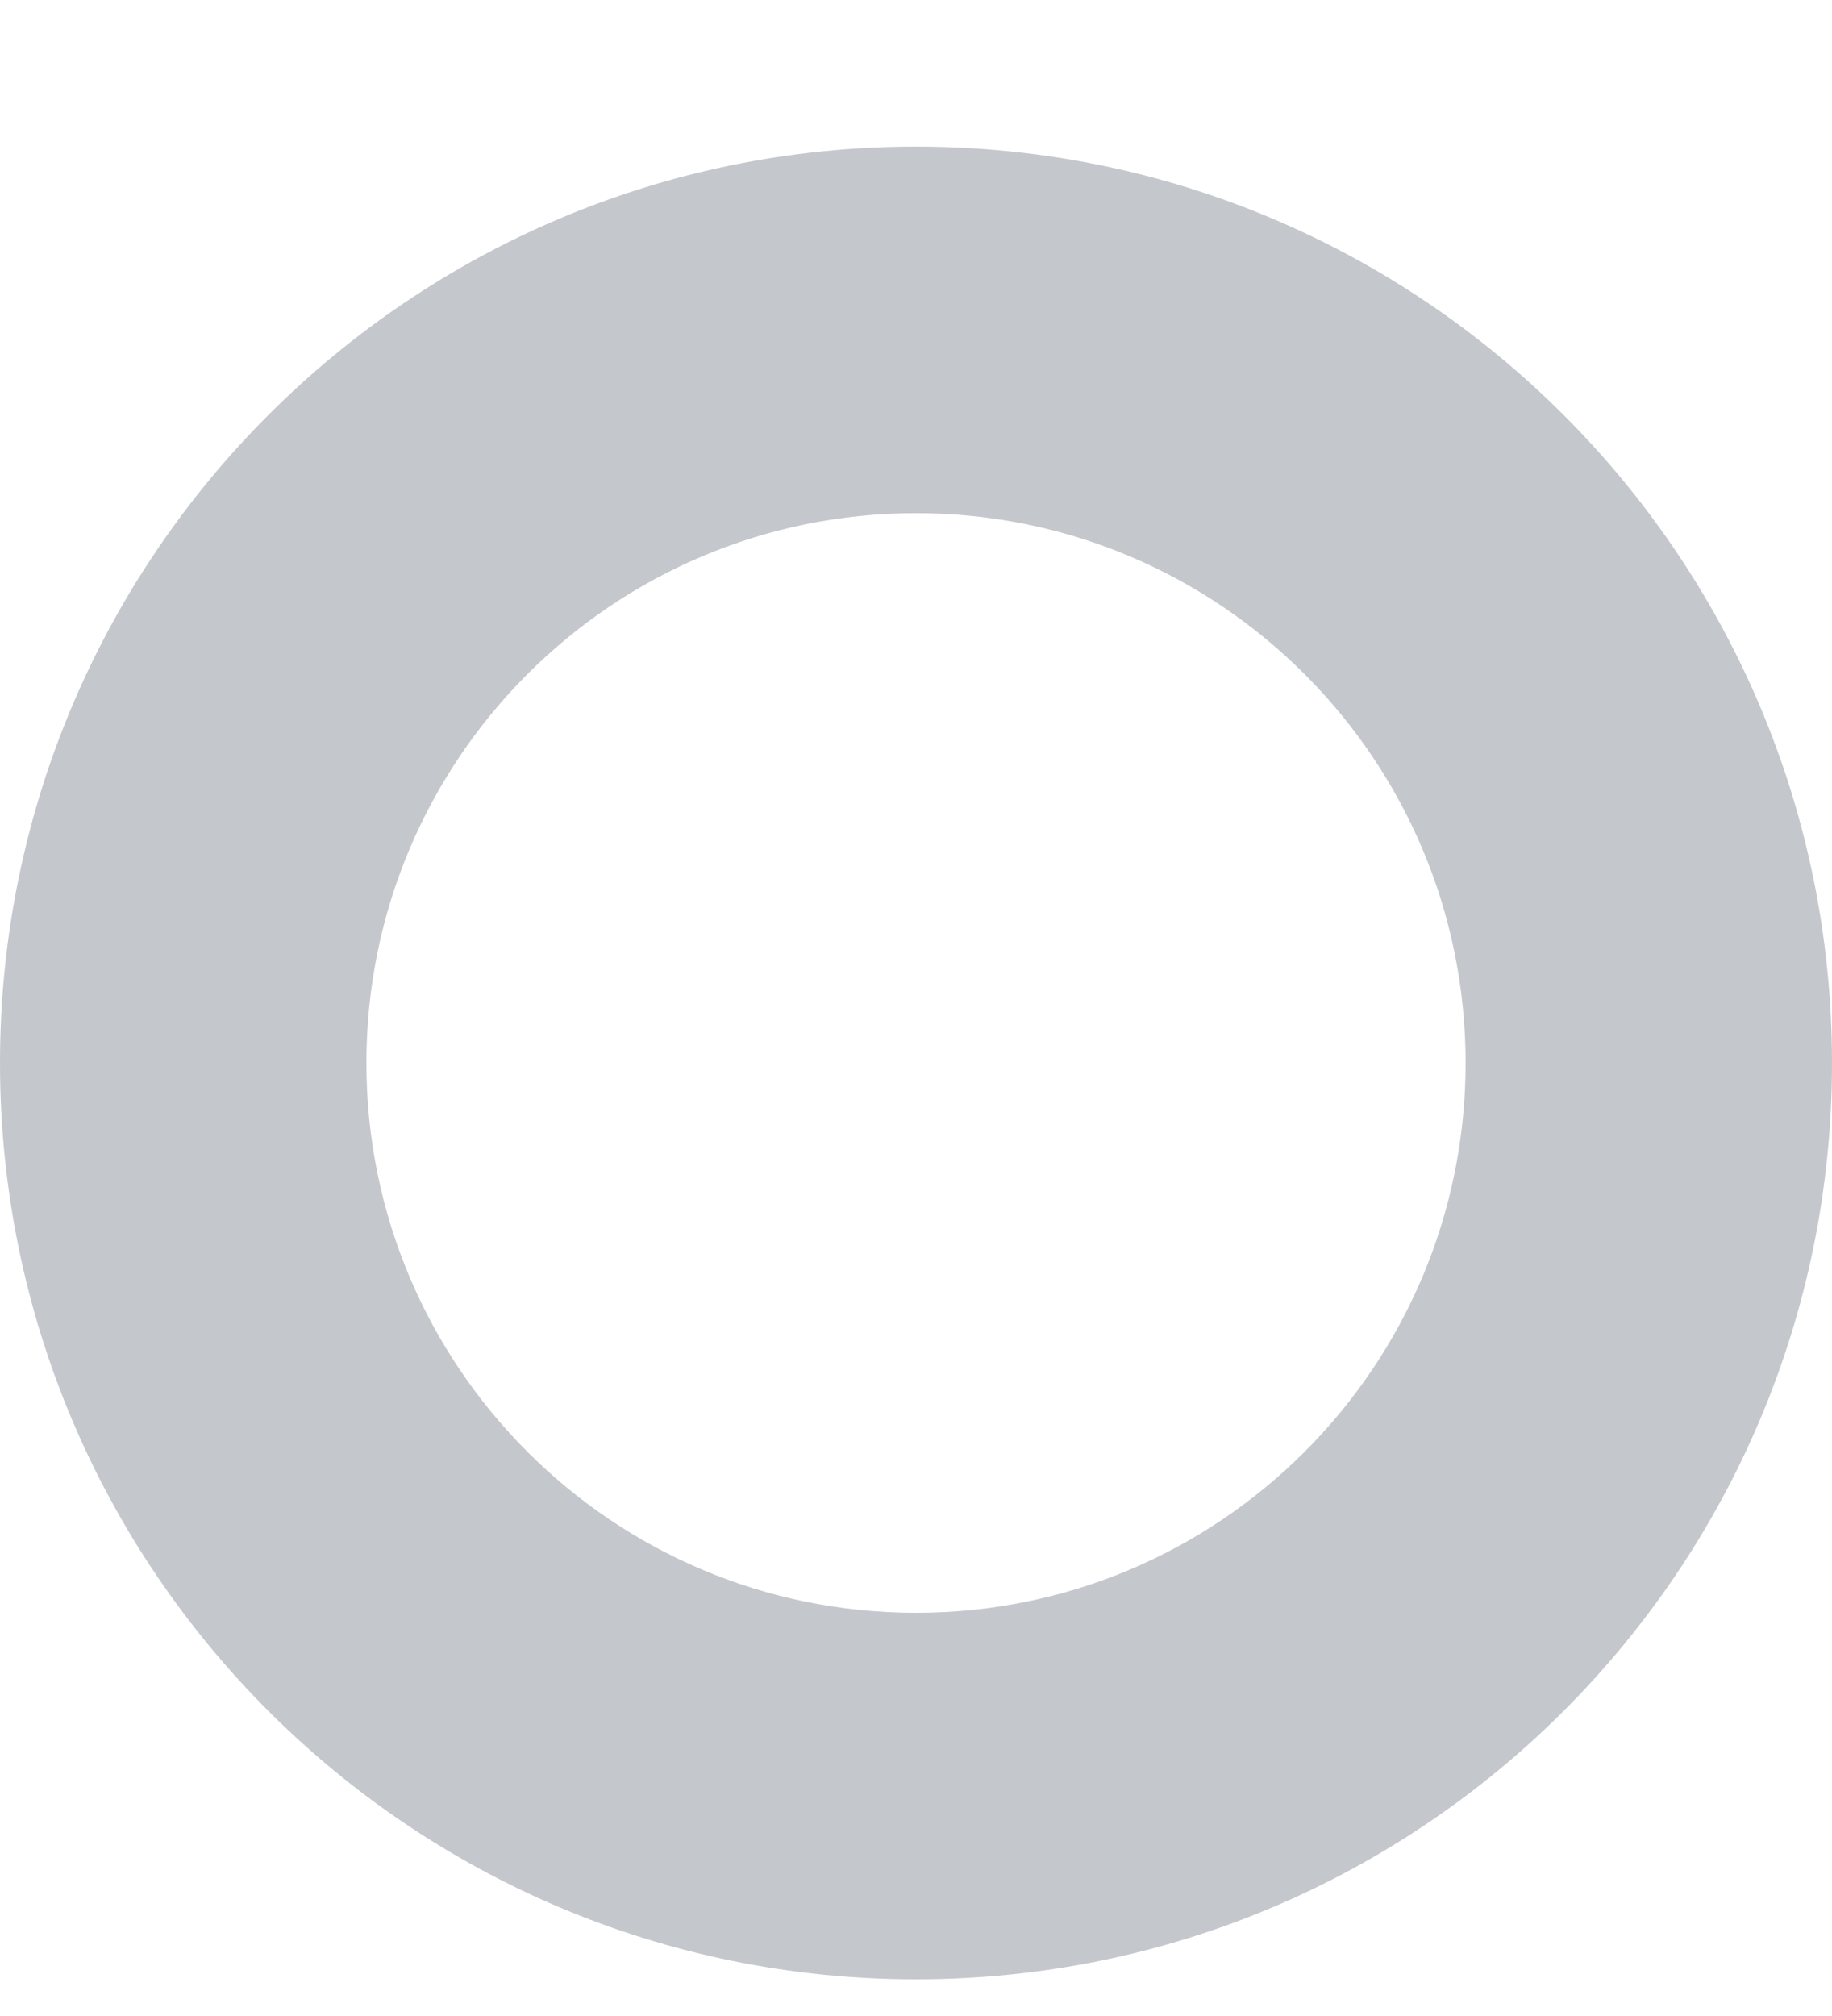 <svg xmlns="http://www.w3.org/2000/svg" width="10" height="11" fill="none" viewBox="0 0 10 11"><path fill="#C4C7CC" fill-rule="evenodd" d="M10 5.8C10 8.561 7.761 10.8 5 10.8C2.239 10.8 0 8.561 0 5.8C0 3.039 2.239 0.8 5 0.8C7.761 0.8 10 3.039 10 5.8ZM8 5.8C8 7.457 6.657 8.8 5 8.8C3.343 8.8 2 7.457 2 5.8C2 4.143 3.343 2.8 5 2.8C6.657 2.8 8 4.143 8 5.8Z" clip-rule="evenodd"/></svg>